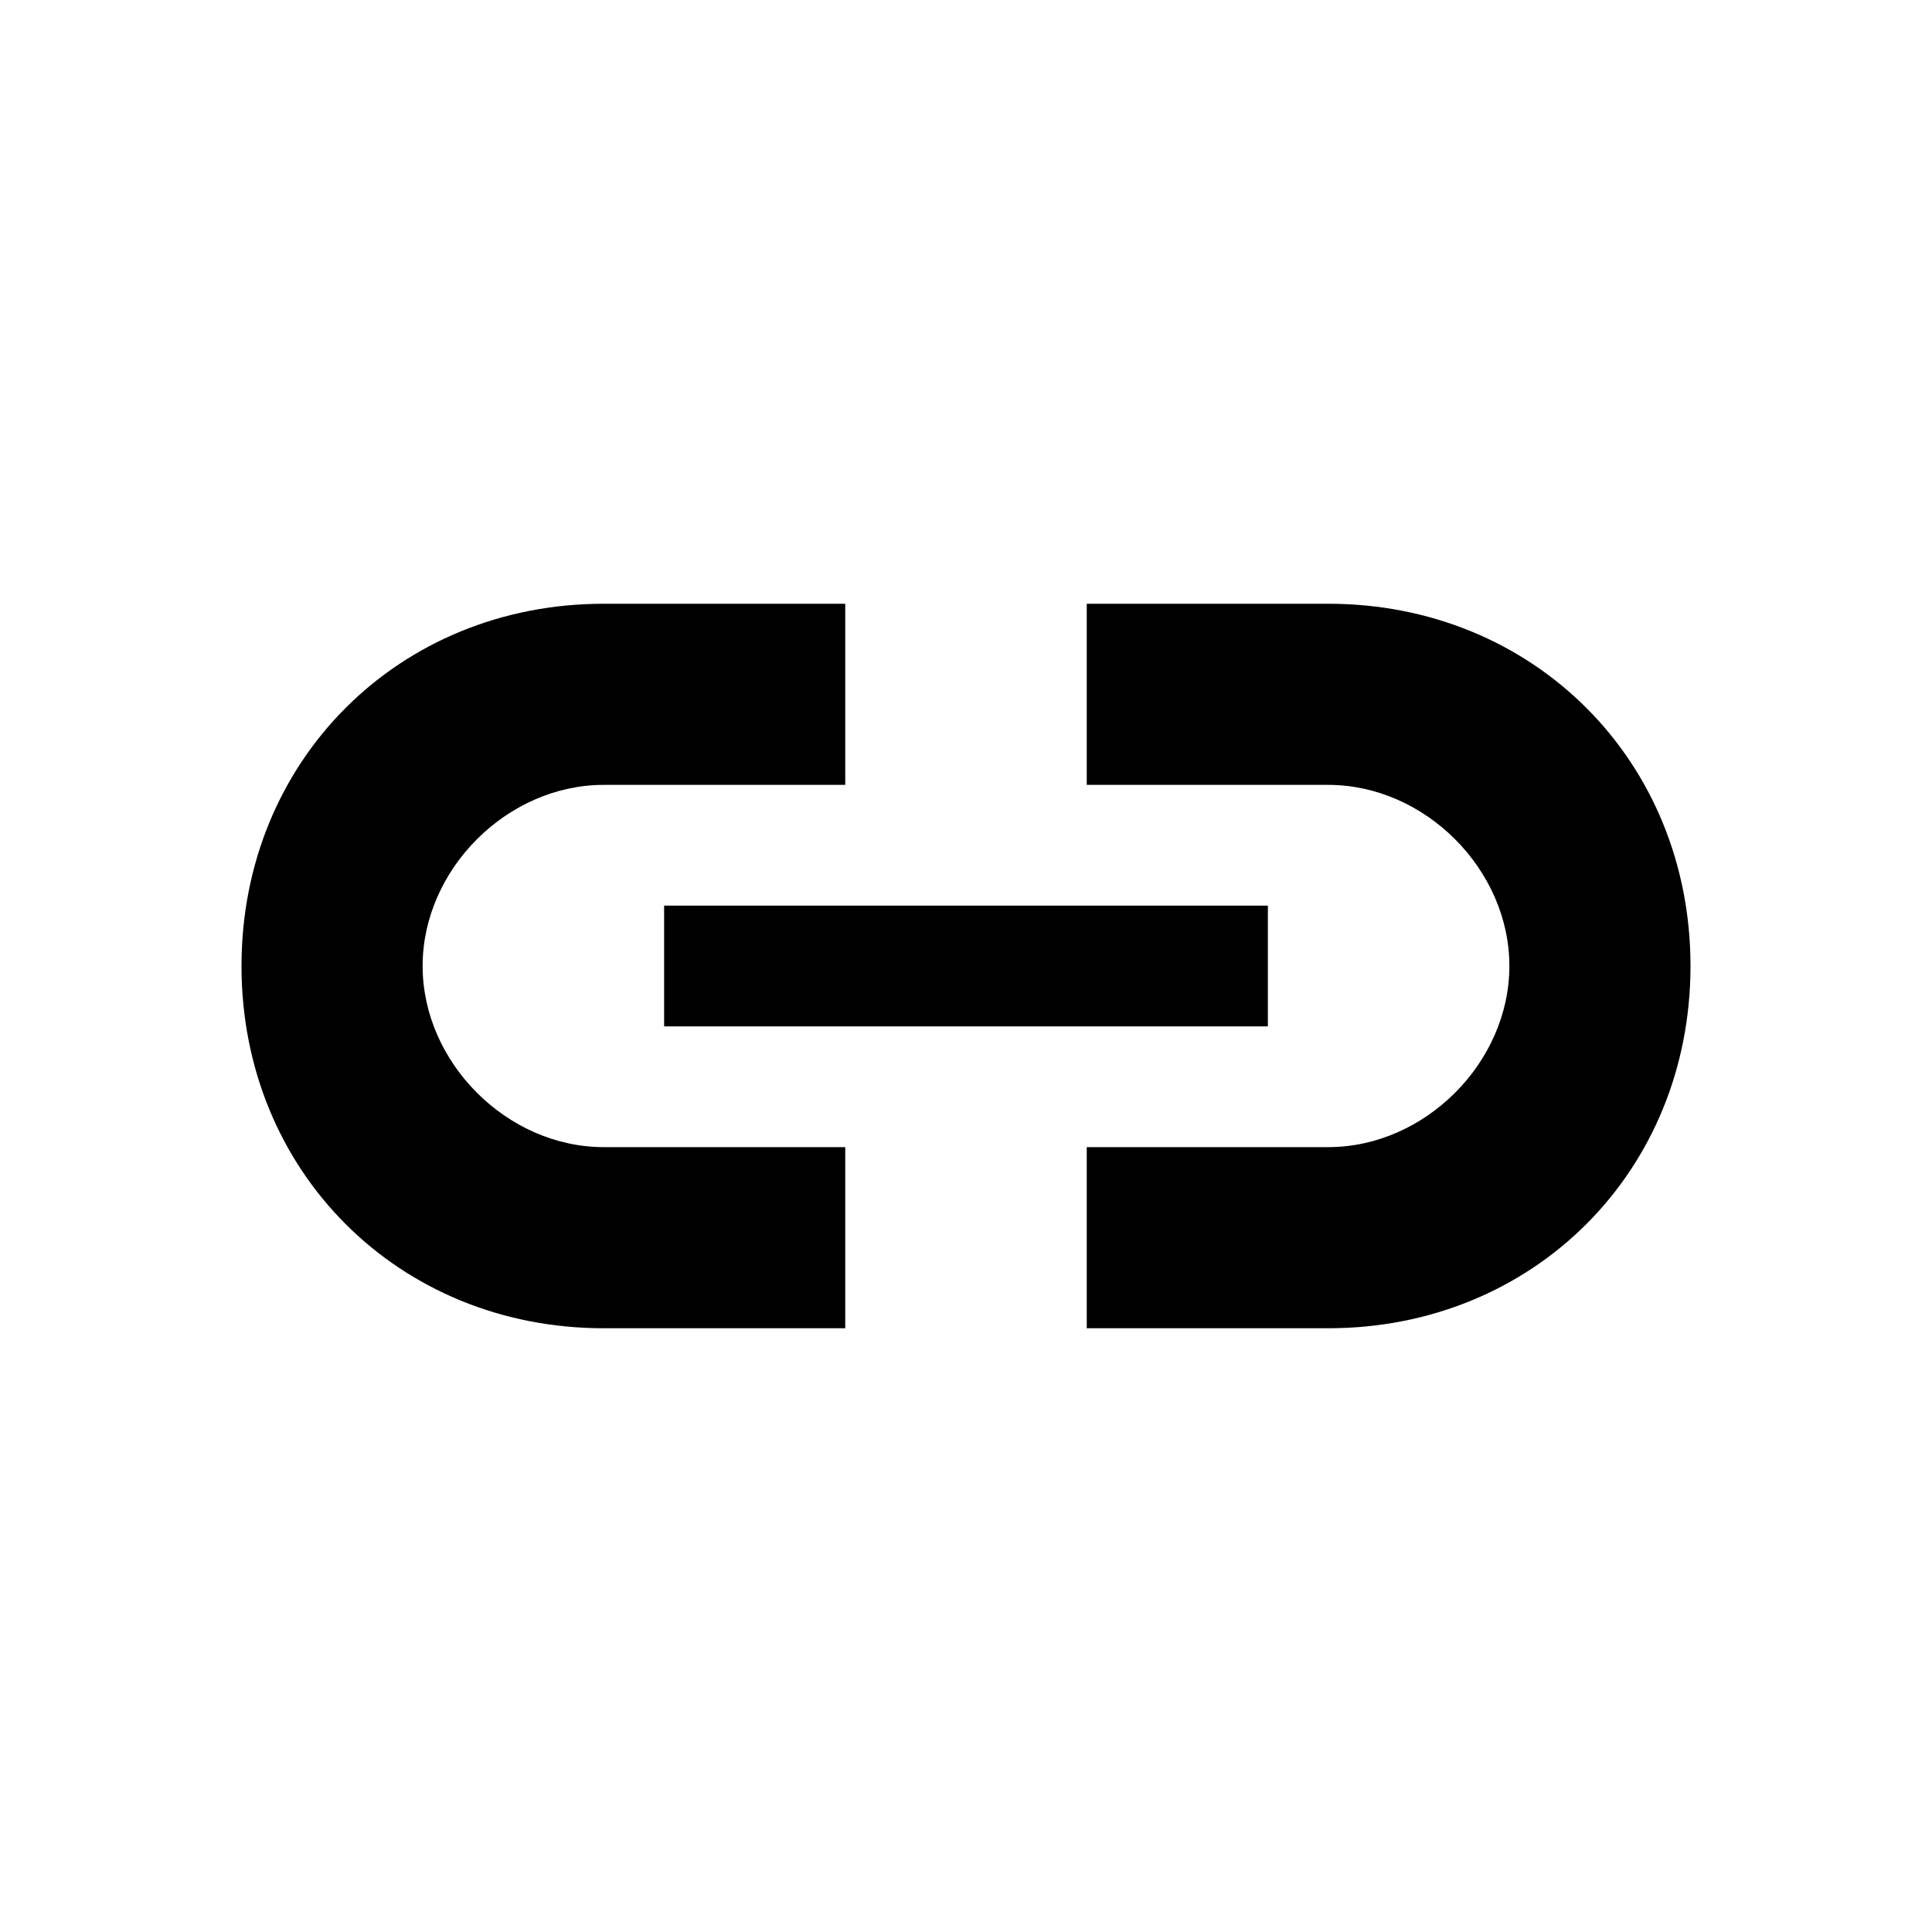 <svg xmlns="http://www.w3.org/2000/svg" viewBox="0 0 16 16"><path d="M6 9.5H5c-.8 0-1.5-.7-1.5-1.5S4.2 6.5 5 6.5h2V5H5C3.3 5 2 6.3 2 8s1.3 3 3 3h2V9.5H6zM11 5H9v1.5h2c.8 0 1.5.7 1.5 1.5s-.7 1.5-1.5 1.5H9V11h2c1.7 0 3-1.3 3-3s-1.3-3-3-3z"/><path d="M5.5 7.5h5v1h-5v-1z"/></svg>